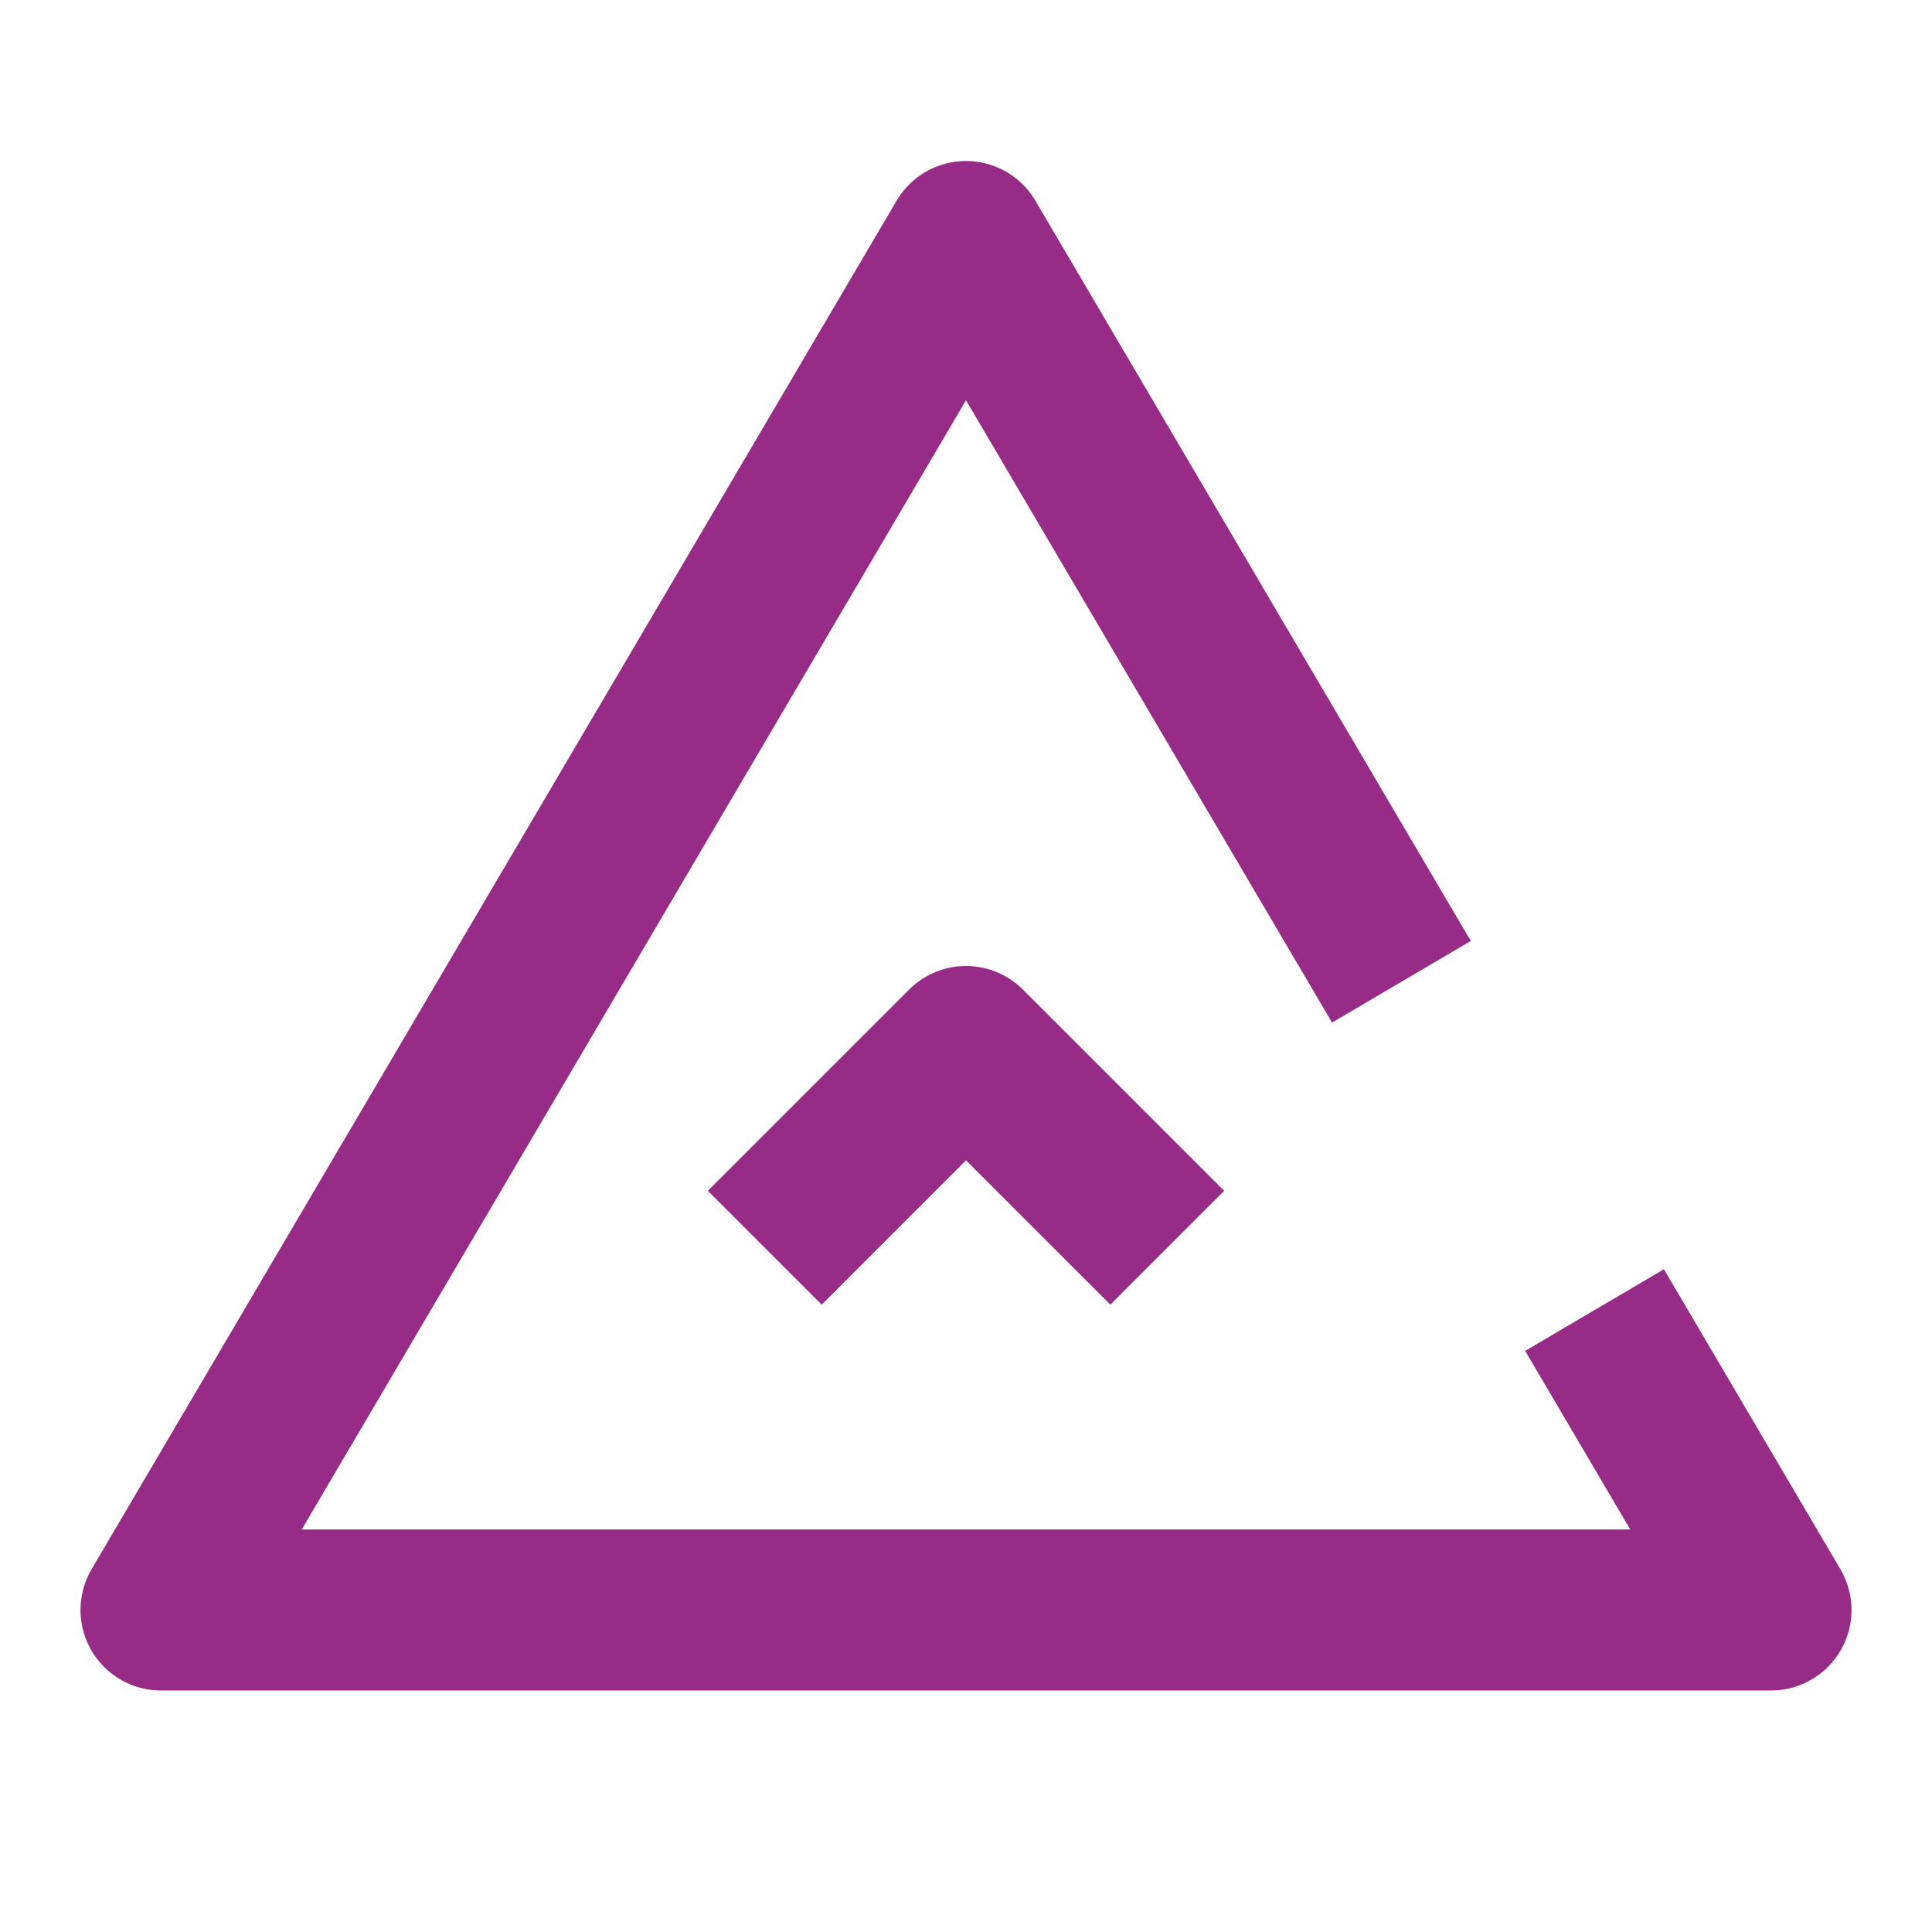 <?xml version="1.0" encoding="UTF-8"?>
<svg width="24px" height="24px" viewBox="0 0 24 24" version="1.1" xmlns="http://www.w3.org/2000/svg"
>
    <!-- Generator: Sketch 59 (86127) - https://sketch.com -->
    <title>_icon/priority/high/r/secundary</title>
    <desc>Created with Sketch.</desc>
    <g id="_icon/priority/high/r/secundary" stroke="none" stroke-width="1" fill="none" fill-rule="evenodd"
       strokeLinecap="round" stroke-linejoin="round">
        <polyline id="Line-4-Copy" stroke="#972C86" stroke-width="2" points="9.5 15.5 12 13 14.5 15.5"></polyline>
        <polyline id="Triangle" stroke="#972C86" stroke-width="2"
                  points="19.808 16.274 22 20 2 20 12 3 12 3 17.409 12.196"></polyline>
    </g>
</svg>